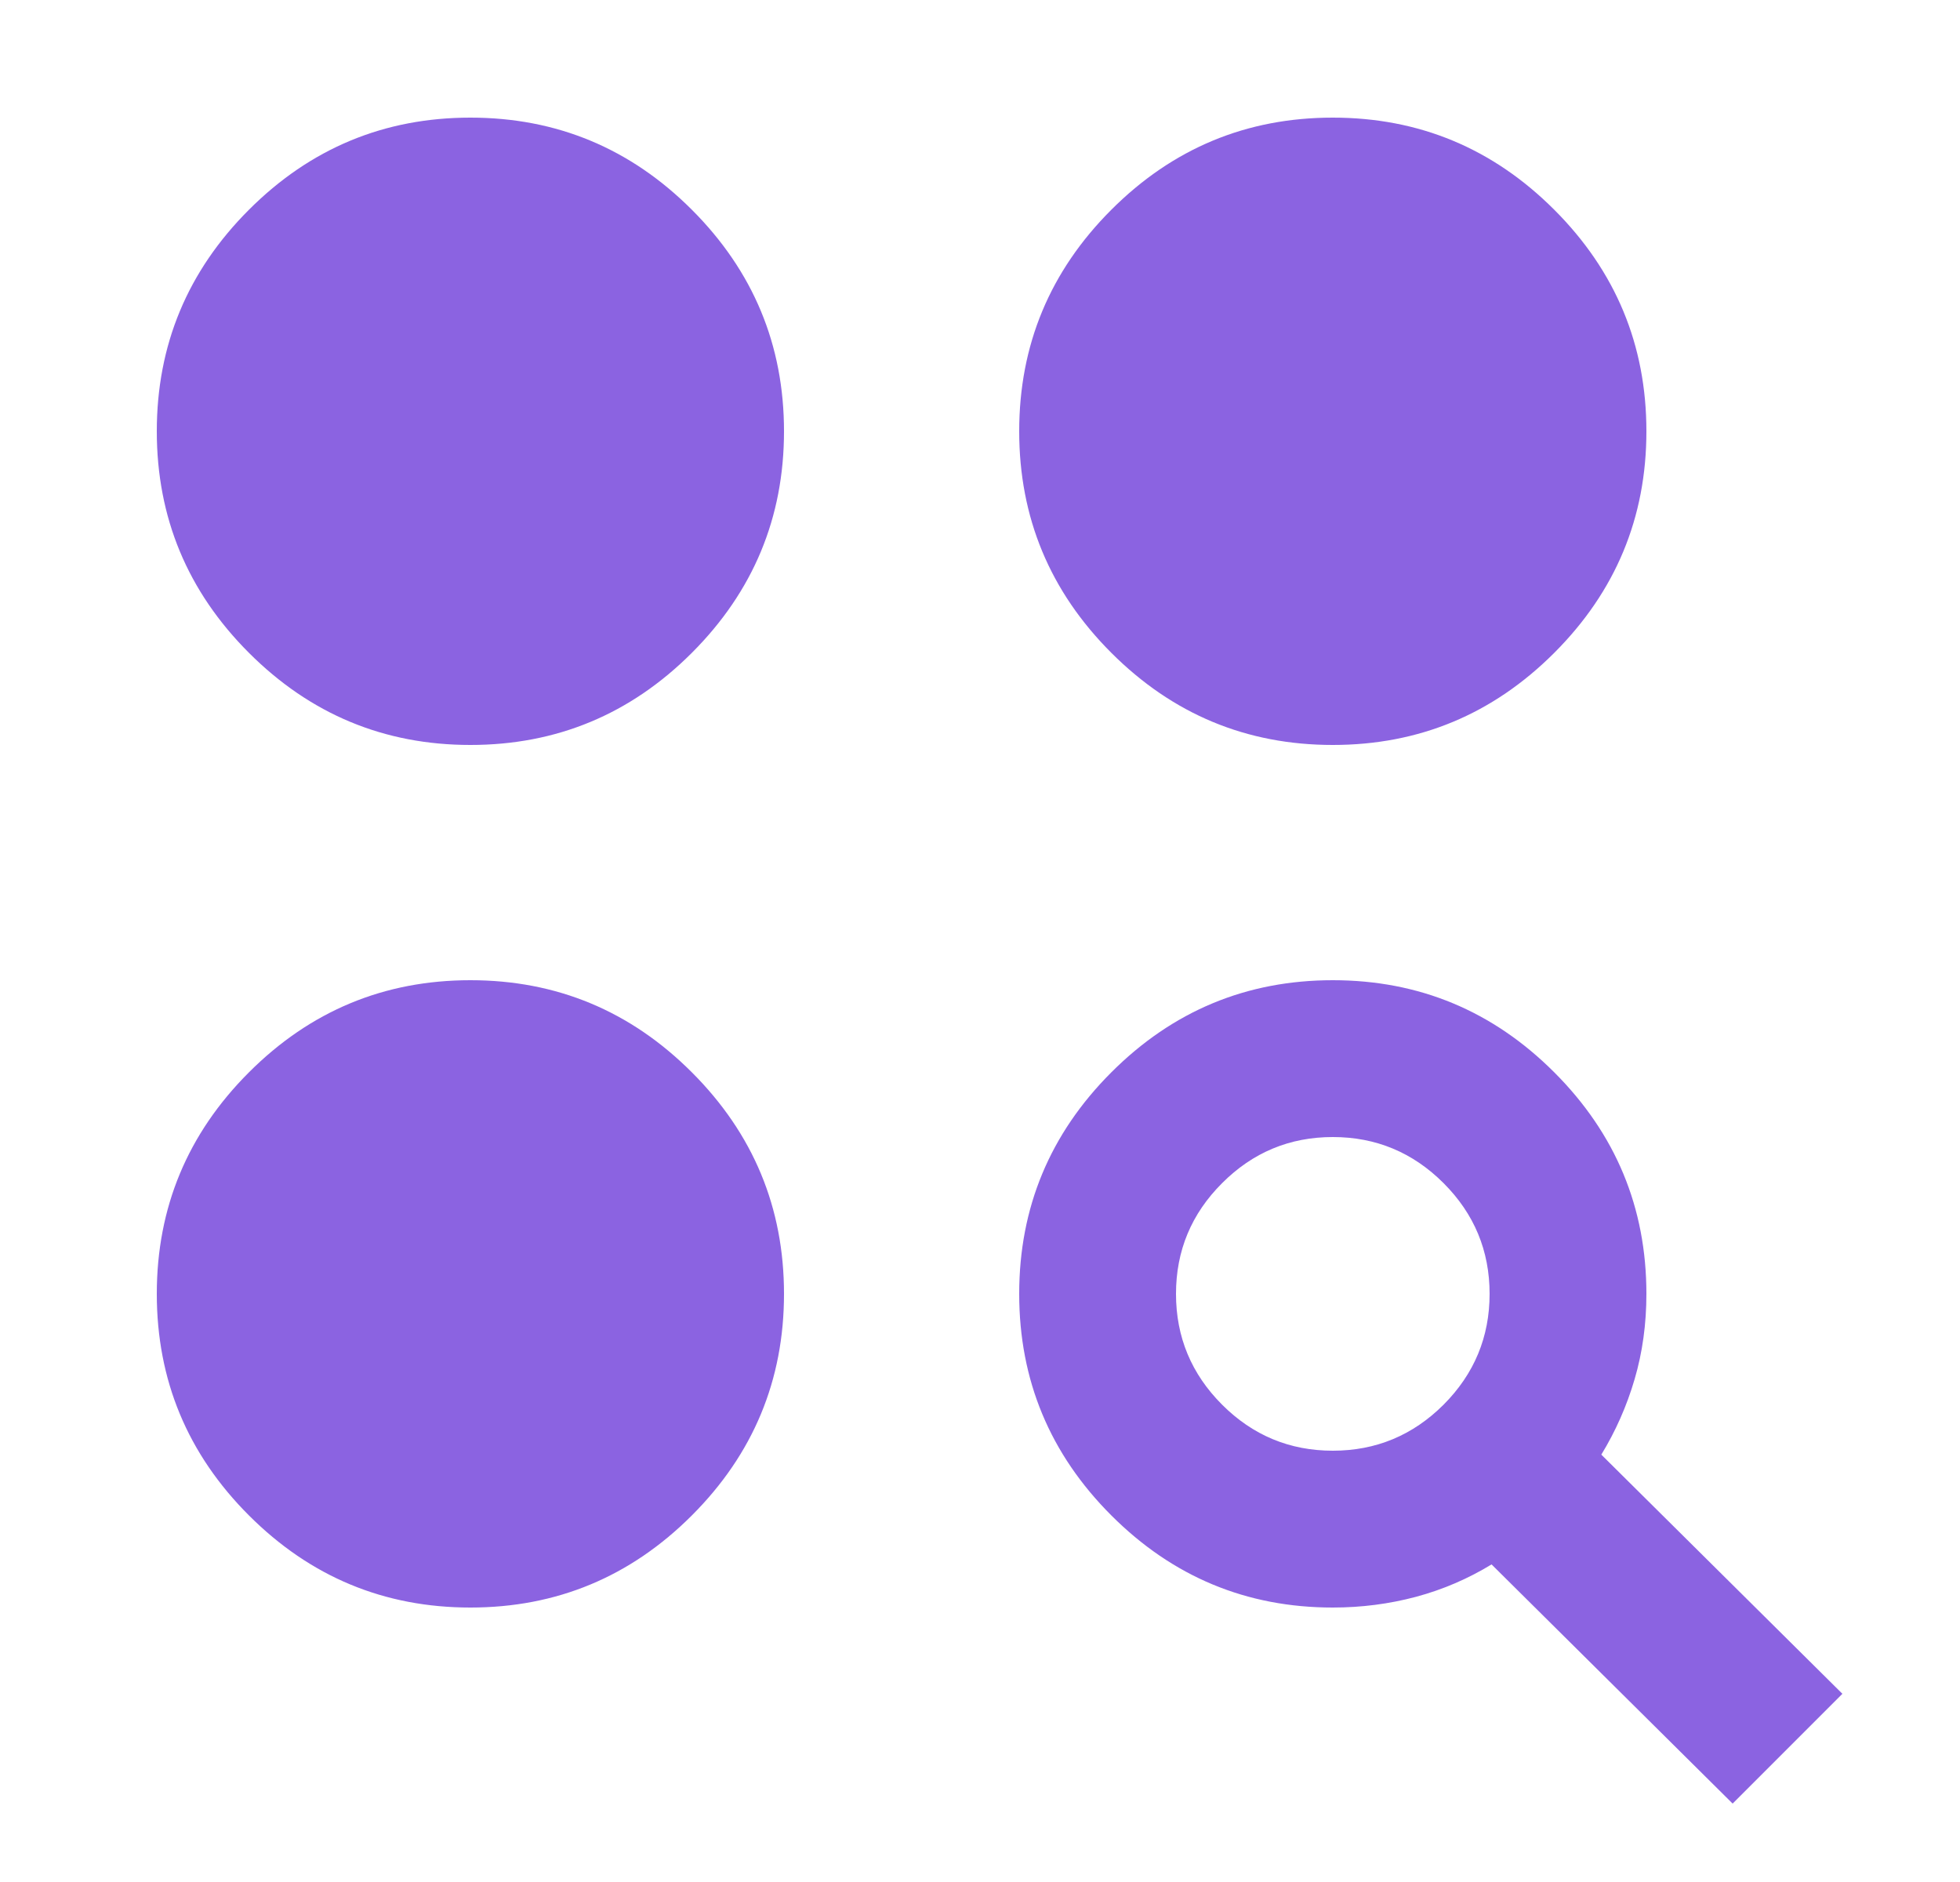 <svg width="25" height="24" viewBox="0 0 25 24" fill="none" xmlns="http://www.w3.org/2000/svg">
<mask id="mask0_9046_5845" style="mask-type:alpha" maskUnits="userSpaceOnUse" x="0" y="0" width="25" height="24">
<rect x="0.5" width="24" height="24" fill="#8b63e1"/>
</mask>
<g mask="url(#mask0_9046_5845)">
<path d="M22.1 23L19.025 19.95C18.725 20.133 18.404 20.271 18.062 20.363C17.721 20.454 17.367 20.5 17 20.5C15.9 20.5 14.958 20.108 14.175 19.325C13.392 18.542 13 17.6 13 16.5C13 15.4 13.392 14.458 14.175 13.675C14.958 12.892 15.9 12.5 17 12.5C18.1 12.5 19.042 12.892 19.825 13.675C20.608 14.458 21 15.4 21 16.5C21 16.883 20.95 17.246 20.85 17.587C20.75 17.929 20.608 18.25 20.425 18.55L23.5 21.6L22.1 23ZM6 20.5C4.9 20.5 3.958 20.108 3.175 19.325C2.392 18.542 2 17.6 2 16.5C2 15.4 2.392 14.458 3.175 13.675C3.958 12.892 4.9 12.5 6 12.5C7.1 12.5 8.042 12.892 8.825 13.675C9.608 14.458 10 15.4 10 16.5C10 17.6 9.608 18.542 8.825 19.325C8.042 20.108 7.1 20.5 6 20.5ZM17 18.5C17.55 18.5 18.021 18.304 18.413 17.913C18.804 17.521 19 17.05 19 16.5C19 15.95 18.804 15.479 18.413 15.088C18.021 14.696 17.55 14.5 17 14.5C16.45 14.5 15.979 14.696 15.588 15.088C15.196 15.479 15 15.95 15 16.5C15 17.05 15.196 17.521 15.588 17.913C15.979 18.304 16.45 18.5 17 18.5ZM6 9.5C4.9 9.5 3.958 9.108 3.175 8.325C2.392 7.542 2 6.6 2 5.5C2 4.4 2.392 3.458 3.175 2.675C3.958 1.892 4.9 1.5 6 1.5C7.1 1.5 8.042 1.892 8.825 2.675C9.608 3.458 10 4.4 10 5.5C10 6.6 9.608 7.542 8.825 8.325C8.042 9.108 7.1 9.5 6 9.5ZM17 9.5C15.9 9.5 14.958 9.108 14.175 8.325C13.392 7.542 13 6.6 13 5.5C13 4.4 13.392 3.458 14.175 2.675C14.958 1.892 15.9 1.5 17 1.5C18.1 1.5 19.042 1.892 19.825 2.675C20.608 3.458 21 4.4 21 5.5C21 6.6 20.608 7.542 19.825 8.325C19.042 9.108 18.1 9.5 17 9.5Z" fill="#8b63e1"/>
</g>
</svg>
